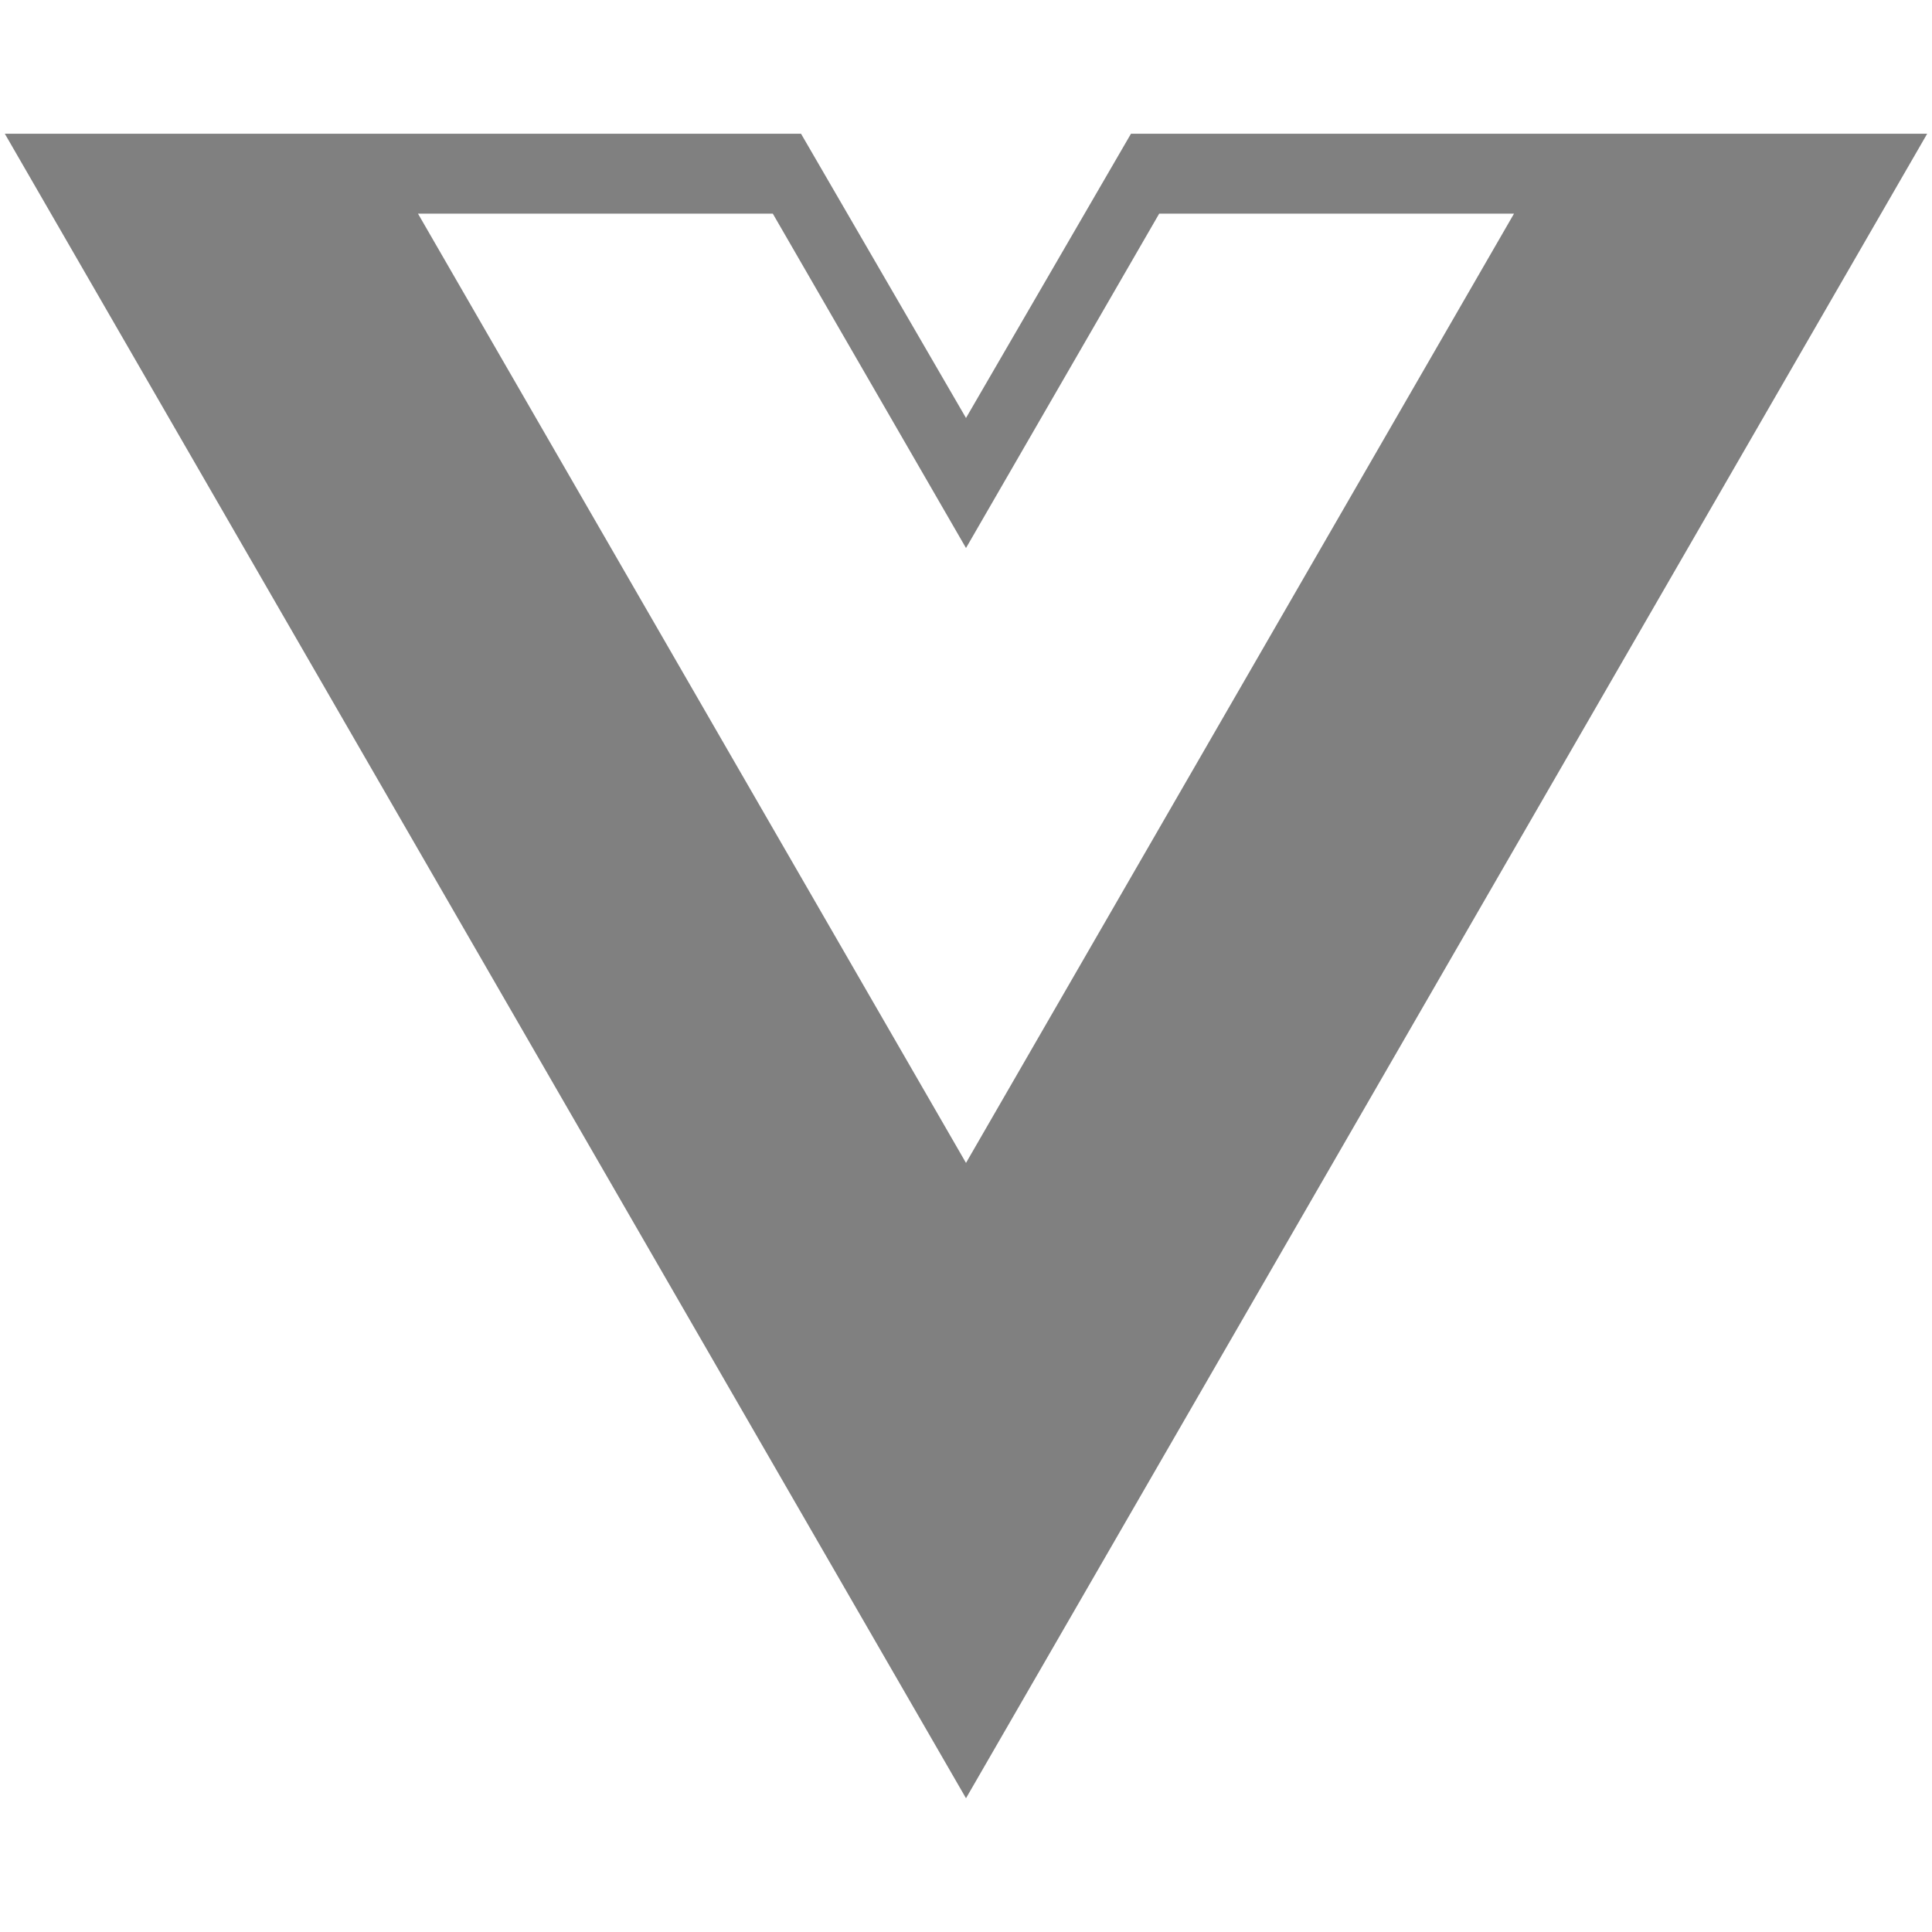 <svg id="圖層_1" data-name="圖層 1" xmlns="http://www.w3.org/2000/svg" viewBox="0 0 52 52"><defs><style>.cls-1{fill:gray;}</style></defs><path class="cls-1" d="M51.87,3.6H30.44L26,11.25,21.56,3.6H.13L26,48.4ZM26,31.3,11.25,5.75H20.8l5.2,9,5.2-9h9.55Z"/></svg>